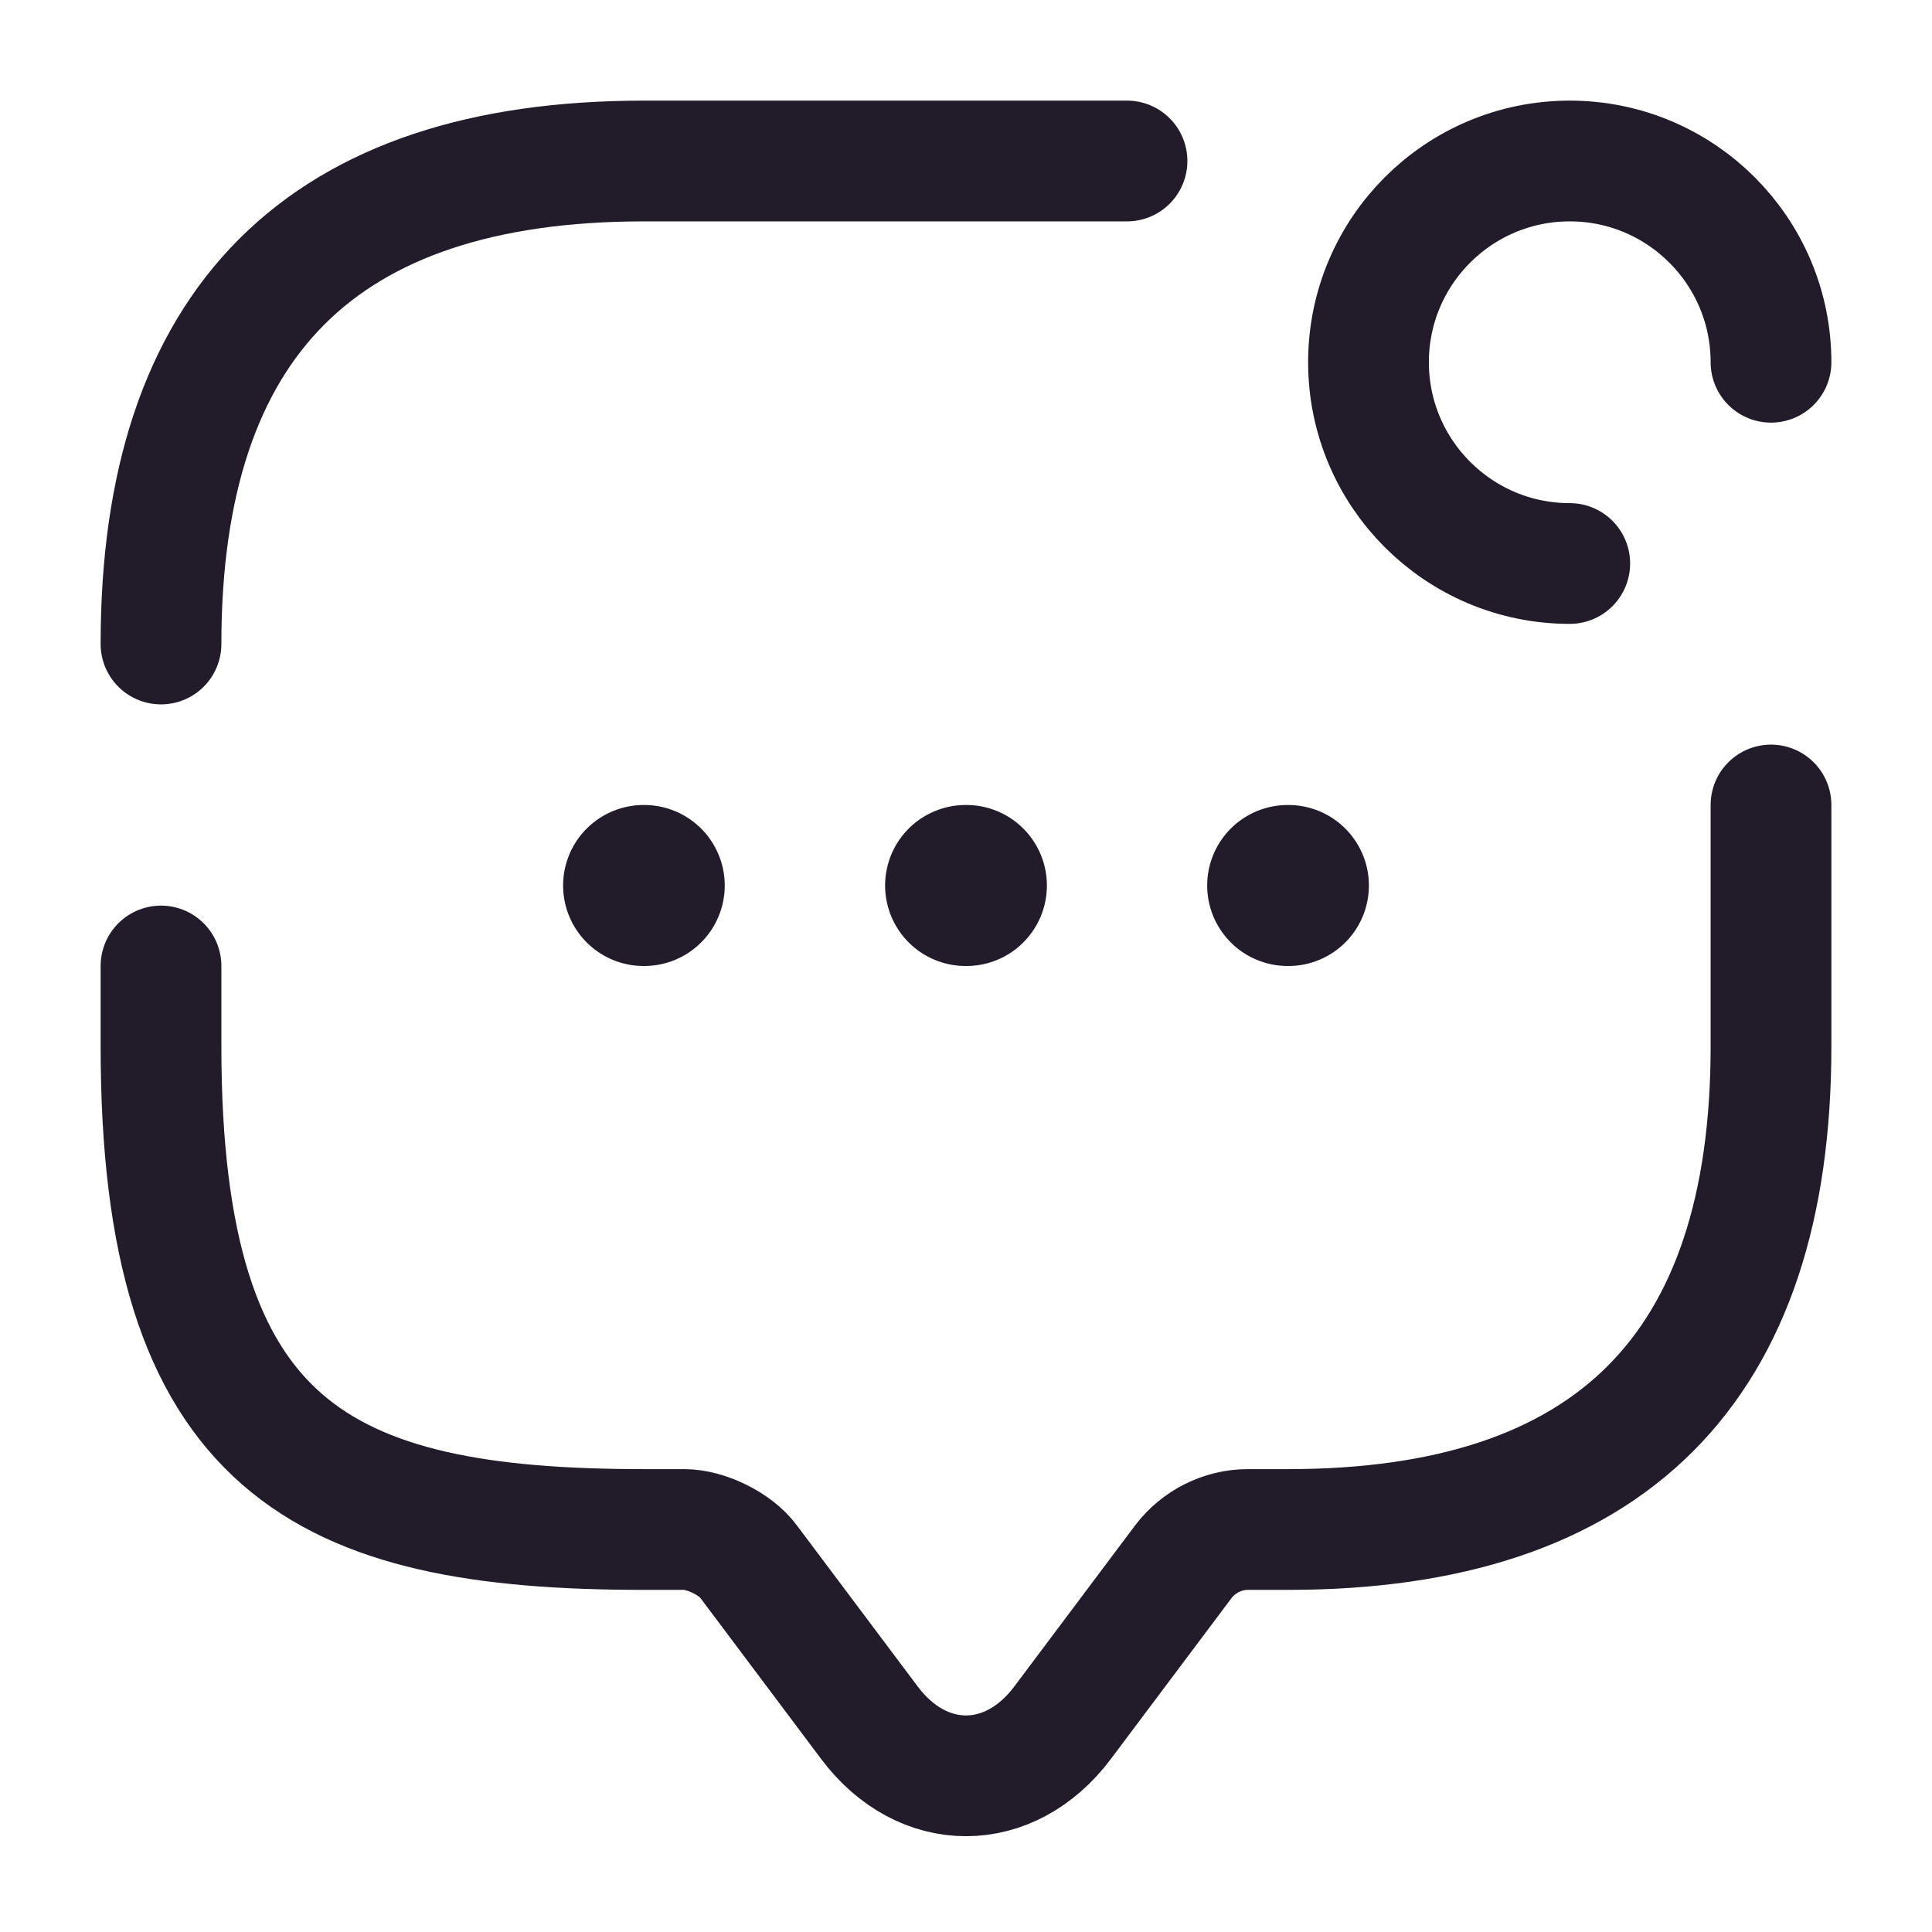 <svg width="24" height="24" viewBox="0 0 24 24" fill="none" xmlns="http://www.w3.org/2000/svg">
<path d="M2 8C2 4 4 2 8 2H14" stroke="#211B2A" stroke-width="1.5" stroke-miterlimit="10" stroke-linecap="round" stroke-linejoin="round"/>
<path d="M22 10V13C22 17 20 19 16 19H15.5C15.19 19 14.89 19.15 14.7 19.4L13.2 21.4C12.54 22.28 11.46 22.28 10.8 21.4L9.3 19.4C9.14 19.18 8.77 19 8.5 19H8C4 19 2 18 2 13V12" stroke="#211B2A" stroke-width="1.5" stroke-miterlimit="10" stroke-linecap="round" stroke-linejoin="round"/>
<path d="M22 4.5C22 3.12 20.88 2 19.5 2C18.12 2 17 3.12 17 4.5C17 5.88 18.12 7 19.5 7" stroke="#211B2A" stroke-width="1.5" stroke-linecap="round" stroke-linejoin="round"/>
<path d="M15.996 11H16.005" stroke="#211B2A" stroke-width="2" stroke-linecap="round" stroke-linejoin="round"/>
<path d="M11.995 11H12.005" stroke="#211B2A" stroke-width="2" stroke-linecap="round" stroke-linejoin="round"/>
<path d="M7.995 11H8.003" stroke="#211B2A" stroke-width="2" stroke-linecap="round" stroke-linejoin="round"/>
</svg>
